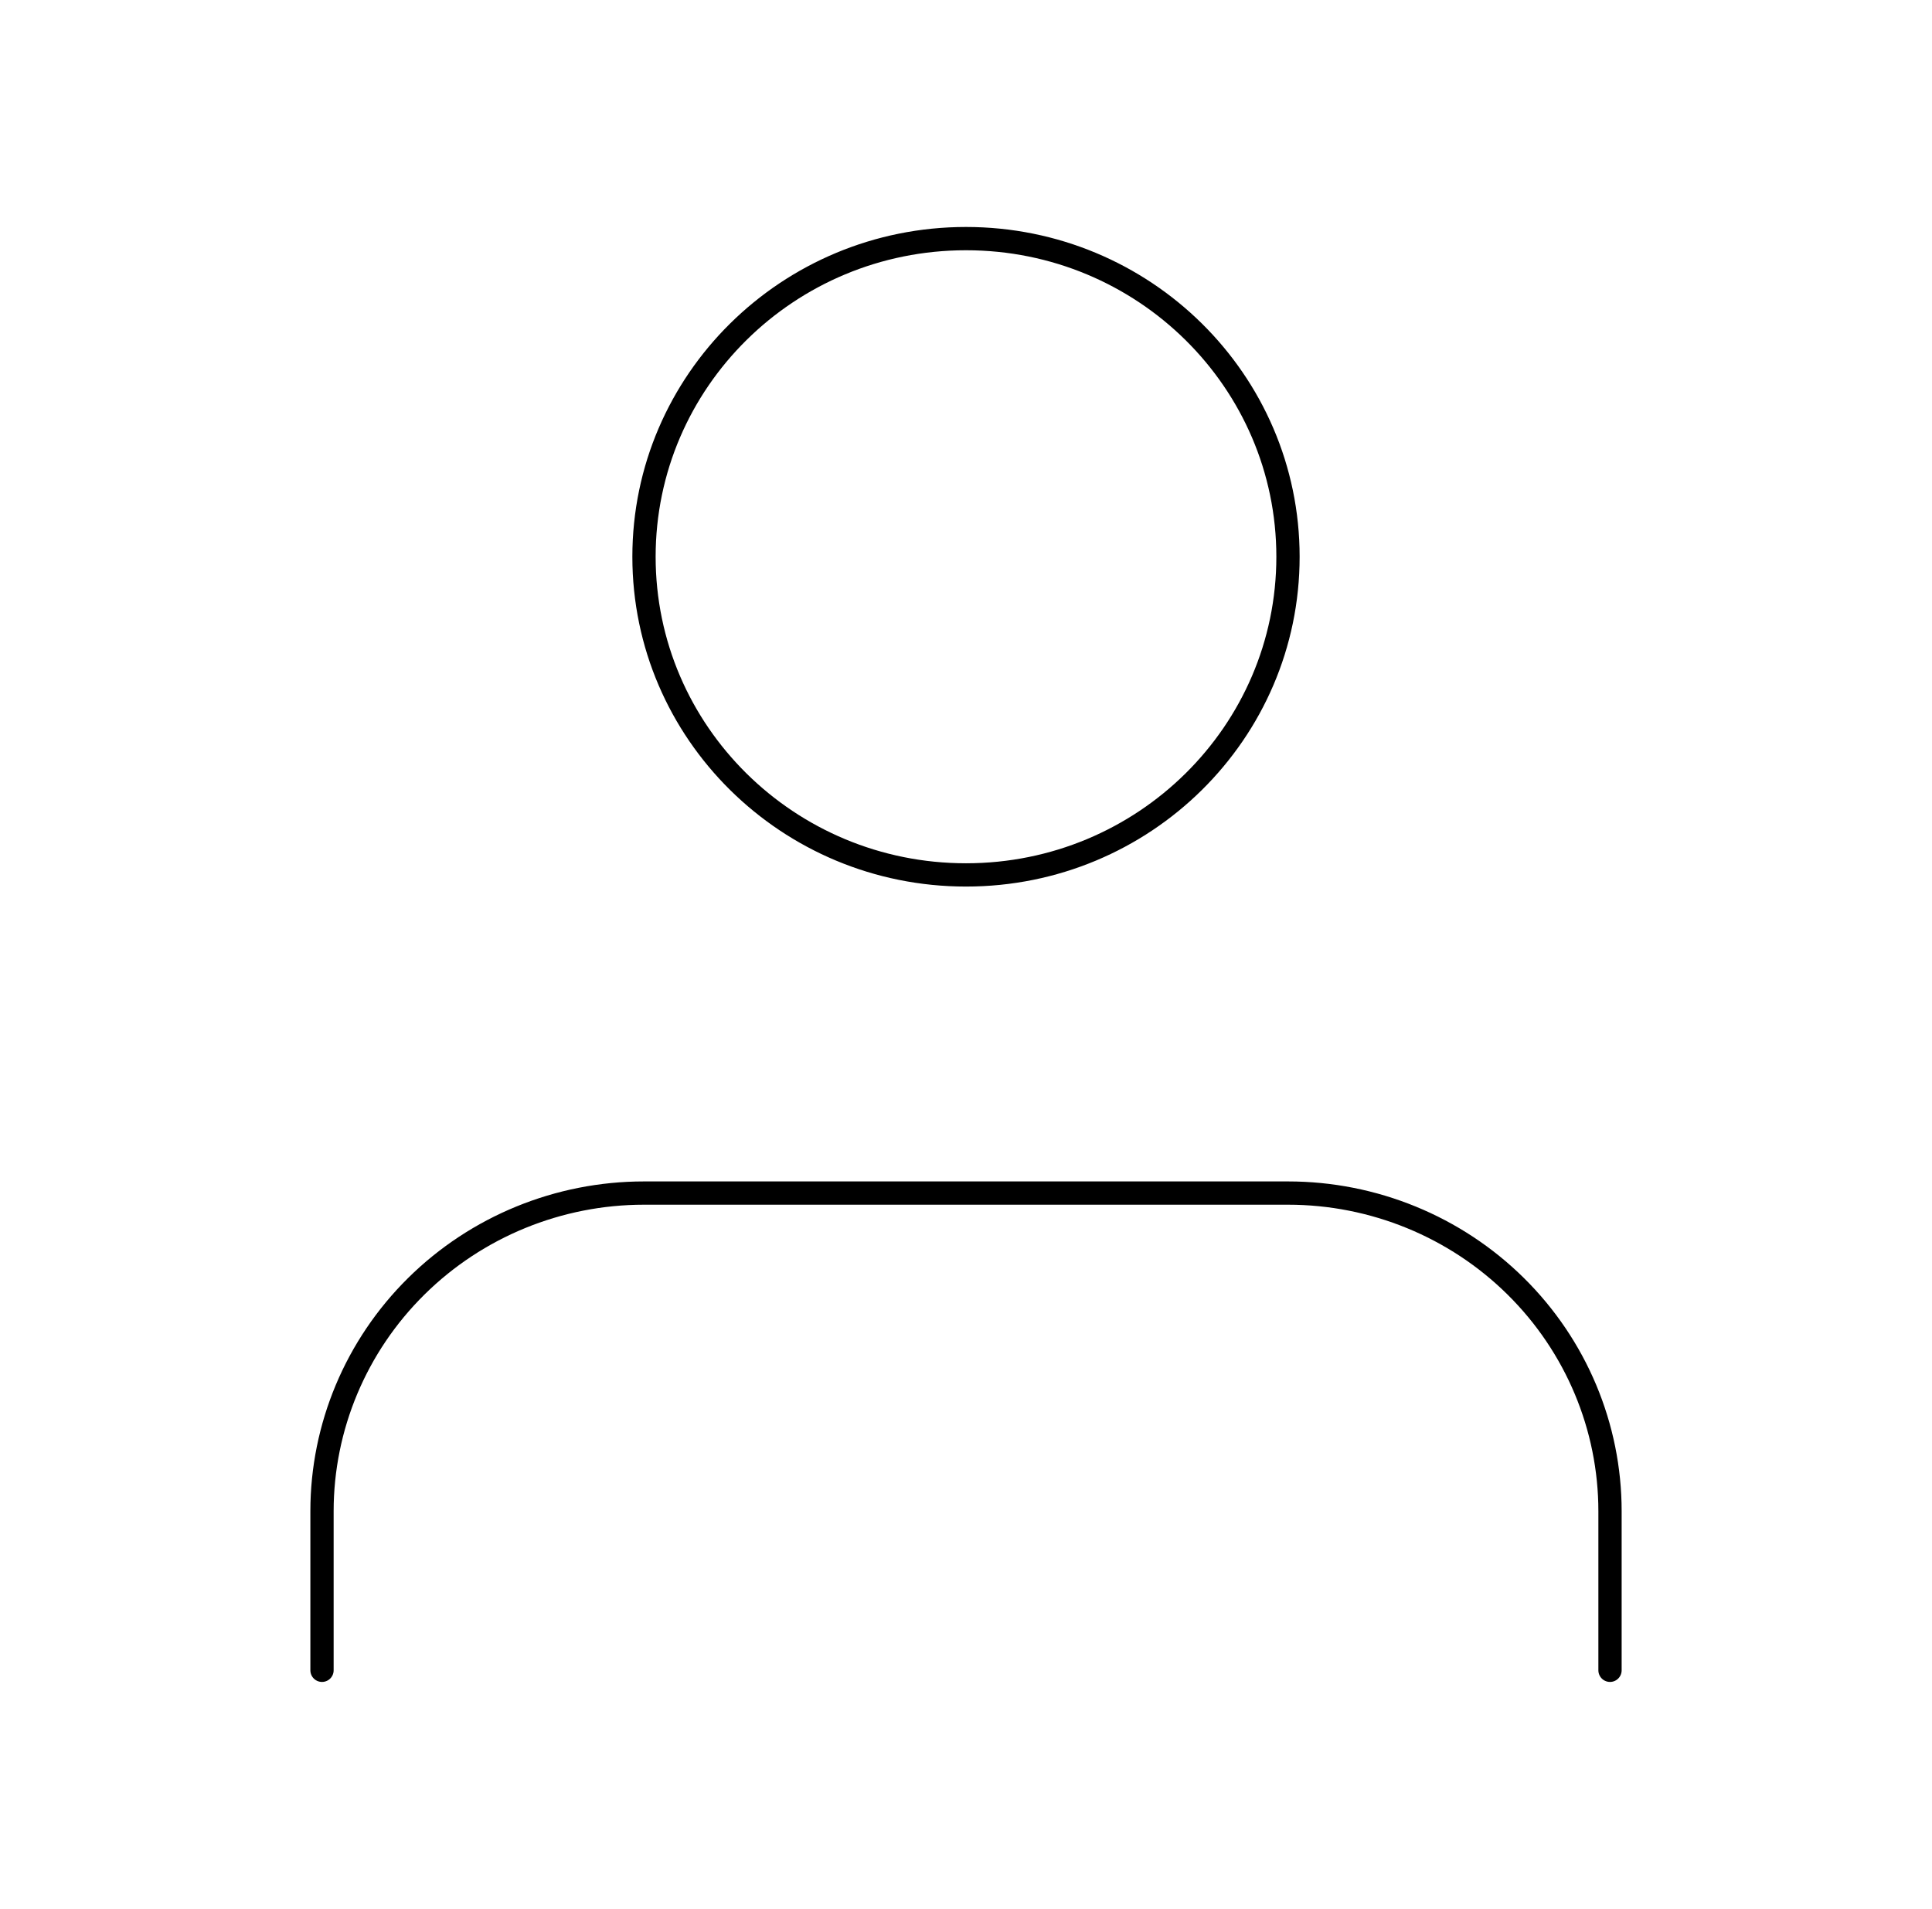 <svg width="166" height="164" viewBox="0 0 166 164" fill="none" xmlns="http://www.w3.org/2000/svg">
<path d="M138.334 143.5V129.833C138.334 122.584 135.419 115.632 130.23 110.506C125.042 105.38 118.005 102.5 110.667 102.5H55.334C47.996 102.5 40.959 105.38 35.77 110.506C30.582 115.632 27.667 122.584 27.667 129.833V143.5" stroke="black" stroke-width="2" stroke-linecap="round" stroke-linejoin="round"/>
<path d="M83 75.167C98.28 75.167 110.666 62.929 110.666 47.833C110.666 32.737 98.28 20.5 83 20.5C67.72 20.5 55.333 32.737 55.333 47.833C55.333 62.929 67.72 75.167 83 75.167Z" stroke="black" stroke-width="2" stroke-linecap="round" stroke-linejoin="round"/>
</svg>
